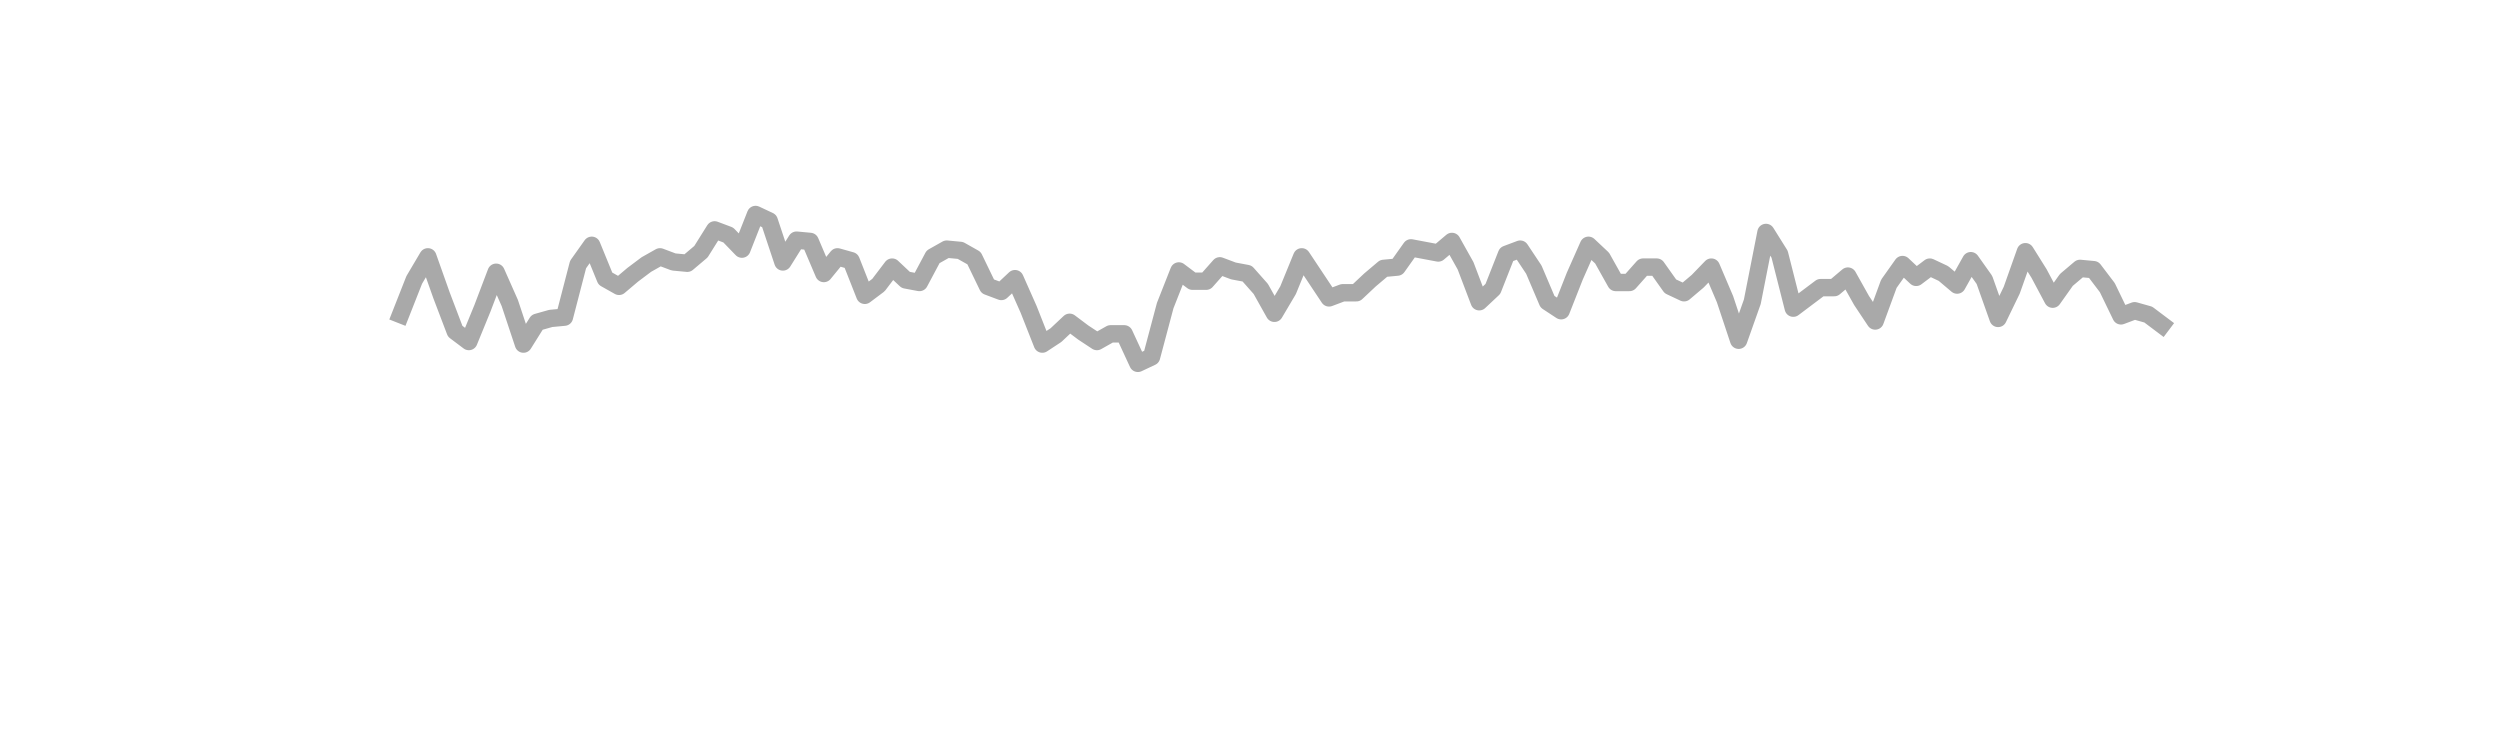 <?xml version="1.0" encoding="utf-8" standalone="no"?>
<!DOCTYPE svg PUBLIC "-//W3C//DTD SVG 1.1//EN"
  "http://www.w3.org/Graphics/SVG/1.1/DTD/svg11.dtd">
<svg xmlns:xlink="http://www.w3.org/1999/xlink" width="360pt" height="108pt" viewBox="0 0 360 108" xmlns="http://www.w3.org/2000/svg" version="1.1">
 <defs>
  <style type="text/css">*{stroke-linejoin: round; stroke-linecap: butt}</style>
 </defs>
 <g id="figure_1">
  <g id="patch_1">
   <path d="M 0 108 
L 360 108 
L 360 0 
L 0 0 
L 0 108 
z
" style="fill: none"/>
  </g>
  <g id="axes_1">
   <g id="line2d_1">
    <path d="M 57.682 45.3 
L 59.648 40.31 
L 61.614 36.984 
L 63.58 42.528 
L 65.547 47.702 
L 67.513 49.181 
L 69.479 44.376 
L 71.445 39.202 
L 73.411 43.637 
L 75.377 49.55 
L 77.344 46.409 
L 79.31 45.854 
L 81.276 45.67 
L 83.242 38.093 
L 85.208 35.321 
L 87.174 40.126 
L 89.141 41.234 
L 91.107 39.571 
L 93.073 38.093 
L 95.039 36.984 
L 97.005 37.723 
L 98.971 37.908 
L 100.938 36.245 
L 102.904 33.103 
L 104.87 33.842 
L 106.836 35.875 
L 108.802 30.886 
L 110.768 31.81 
L 112.735 37.723 
L 114.701 34.582 
L 116.667 34.766 
L 118.633 39.386 
L 120.599 36.984 
L 122.566 37.538 
L 124.532 42.528 
L 126.498 41.05 
L 128.464 38.462 
L 130.43 40.31 
L 132.396 40.68 
L 134.363 36.984 
L 136.329 35.875 
L 138.295 36.06 
L 140.261 37.169 
L 142.227 41.234 
L 144.193 41.974 
L 146.16 40.126 
L 148.126 44.561 
L 150.092 49.55 
L 152.058 48.257 
L 154.024 46.409 
L 155.99 47.887 
L 157.957 49.181 
L 159.923 48.072 
L 161.889 48.072 
L 163.855 52.322 
L 165.821 51.398 
L 167.788 44.006 
L 169.754 39.017 
L 171.72 40.495 
L 173.686 40.495 
L 175.652 38.278 
L 177.618 39.017 
L 179.585 39.386 
L 181.551 41.604 
L 183.517 45.115 
L 185.483 41.789 
L 187.449 36.984 
L 191.382 42.898 
L 193.348 42.158 
L 195.314 42.158 
L 197.28 40.31 
L 199.246 38.647 
L 201.212 38.462 
L 203.179 35.69 
L 207.111 36.43 
L 209.077 34.766 
L 211.043 38.278 
L 213.01 43.452 
L 214.976 41.604 
L 216.942 36.614 
L 218.908 35.875 
L 220.874 38.832 
L 222.84 43.452 
L 224.807 44.746 
L 226.773 39.756 
L 228.739 35.321 
L 230.705 37.169 
L 232.671 40.68 
L 234.637 40.68 
L 236.604 38.462 
L 238.57 38.462 
L 240.536 41.234 
L 242.502 42.158 
L 244.468 40.495 
L 246.434 38.462 
L 248.401 43.082 
L 250.367 48.996 
L 252.333 43.452 
L 254.299 33.473 
L 256.265 36.614 
L 258.232 44.376 
L 262.164 41.419 
L 264.13 41.419 
L 266.096 39.756 
L 268.062 43.267 
L 270.029 46.224 
L 271.995 40.865 
L 273.961 38.093 
L 275.927 39.941 
L 277.893 38.462 
L 279.859 39.386 
L 281.826 41.05 
L 283.792 37.538 
L 285.758 40.31 
L 287.724 45.854 
L 289.69 41.789 
L 291.656 36.245 
L 293.623 39.386 
L 295.589 43.082 
L 297.555 40.31 
L 299.521 38.647 
L 301.487 38.832 
L 303.453 41.419 
L 305.42 45.485 
L 307.386 44.746 
L 309.352 45.3 
L 311.318 46.778 
L 311.318 46.778 
" clip-path="url(#pc960ecf418)" style="fill: none; stroke: #a9a9a9; stroke-width: 2.5; stroke-linecap: square"/>
   </g>
  </g>
 </g>
 <defs>
  <clipPath id="pc960ecf418">
   <rect x="45" y="12.96" width="279" height="83.16"/>
  </clipPath>
 </defs>
</svg>

